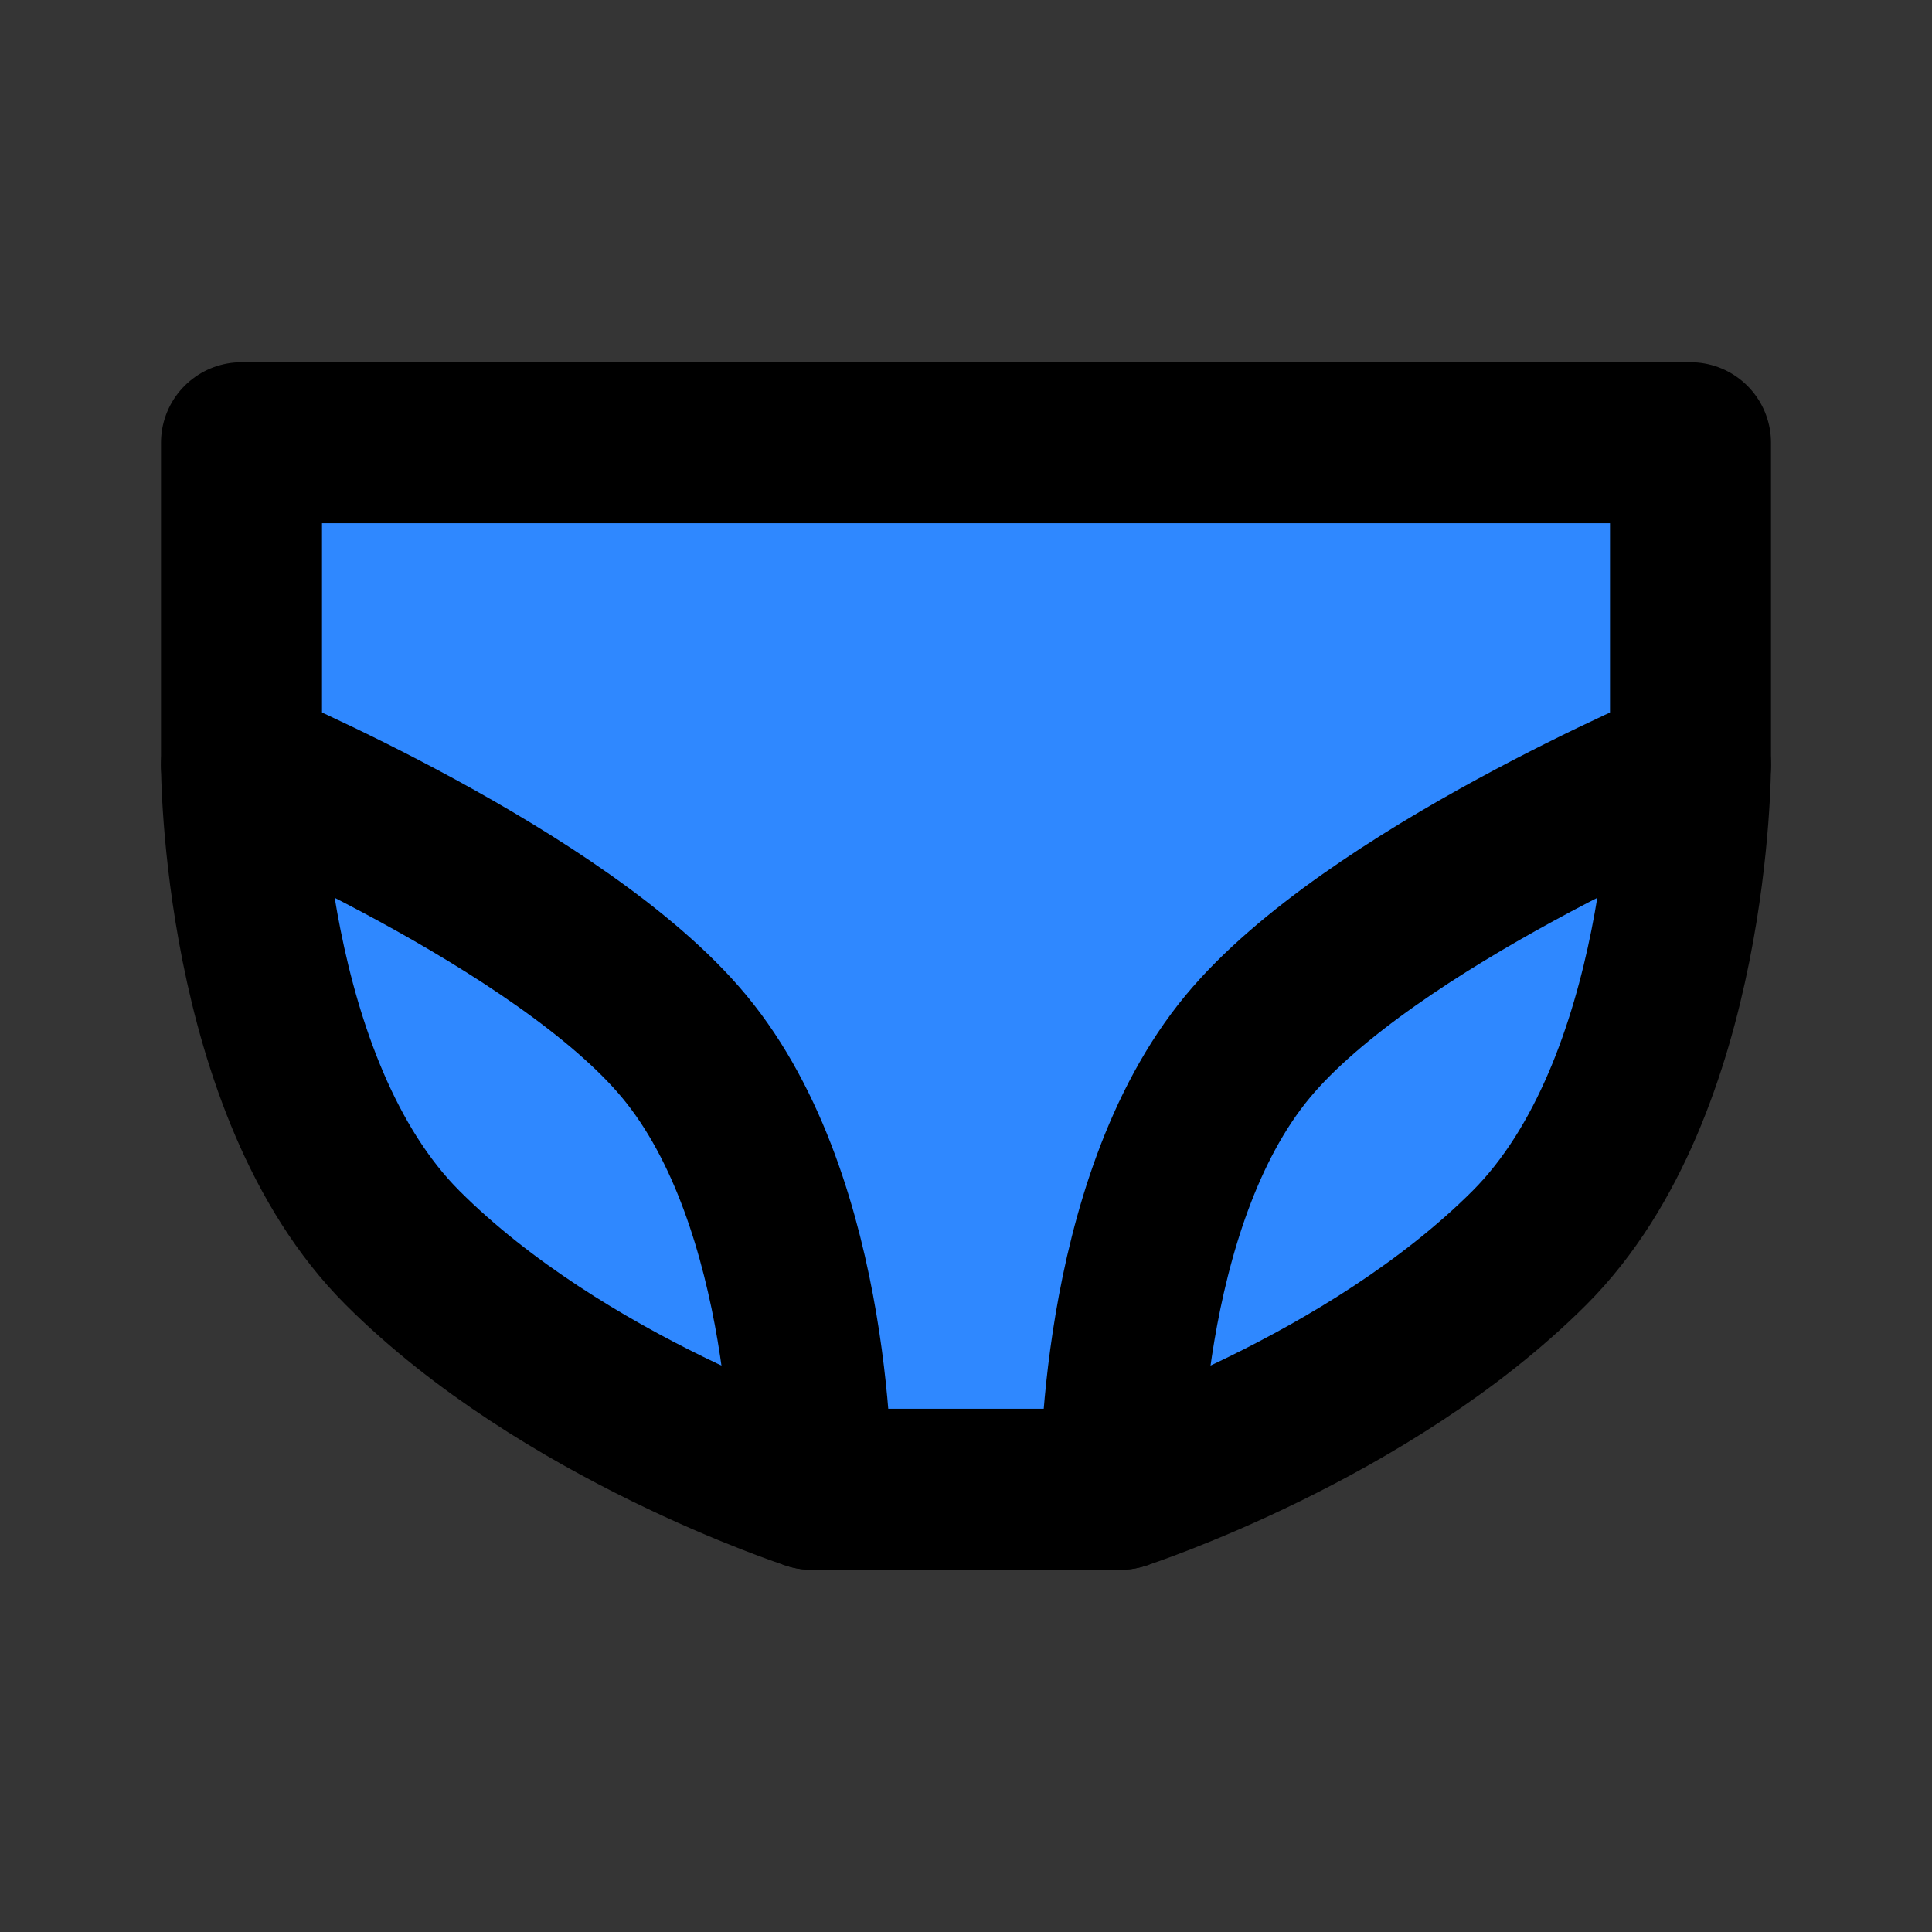 <svg width="48" height="48" viewBox="0 0 48 48" fill="none" xmlns="http://www.w3.org/2000/svg">
<rect x="0" y="0" width="48" height="48" fill="#333333" stroke="none"/>
<rect width="48" height="48" fill="white" fill-opacity="0.01"/>
<path d="M6 11H42L42 19C42 19 42 27 38 31C34 35 27.842 37 27.842 37H20.158C20.158 37 14 35 10 31C6 27 6 19 6 19L6 11Z" fill="#09C8E2"/>
<path d="M6 11H42L42 19C42 19 42 27 38 31C34 35 27.842 37 27.842 37H20.158C20.158 37 14 35 10 31C6 27 6 19 6 19L6 11Z" fill="#2F88FF"/>
<path d="M6 11H42L42 19C42 19 42 27 38 31C34 35 27.842 37 27.842 37H20.158C20.158 37 14 35 10 31C6 27 6 19 6 19L6 11Z" stroke="black" stroke-width="4" stroke-linecap="round" stroke-linejoin="round"/>
<path d="M20.158 37C20.158 37 20.257 29.925 17 26C13.956 22.331 6 19 6 19" stroke="black" stroke-width="4" stroke-linecap="round" stroke-linejoin="round"/>
<path d="M27.842 37C27.842 37 27.743 29.925 31 26C34.044 22.331 42 19 42 19" stroke="black" stroke-width="4" stroke-linecap="round" stroke-linejoin="round"/>
</svg>
